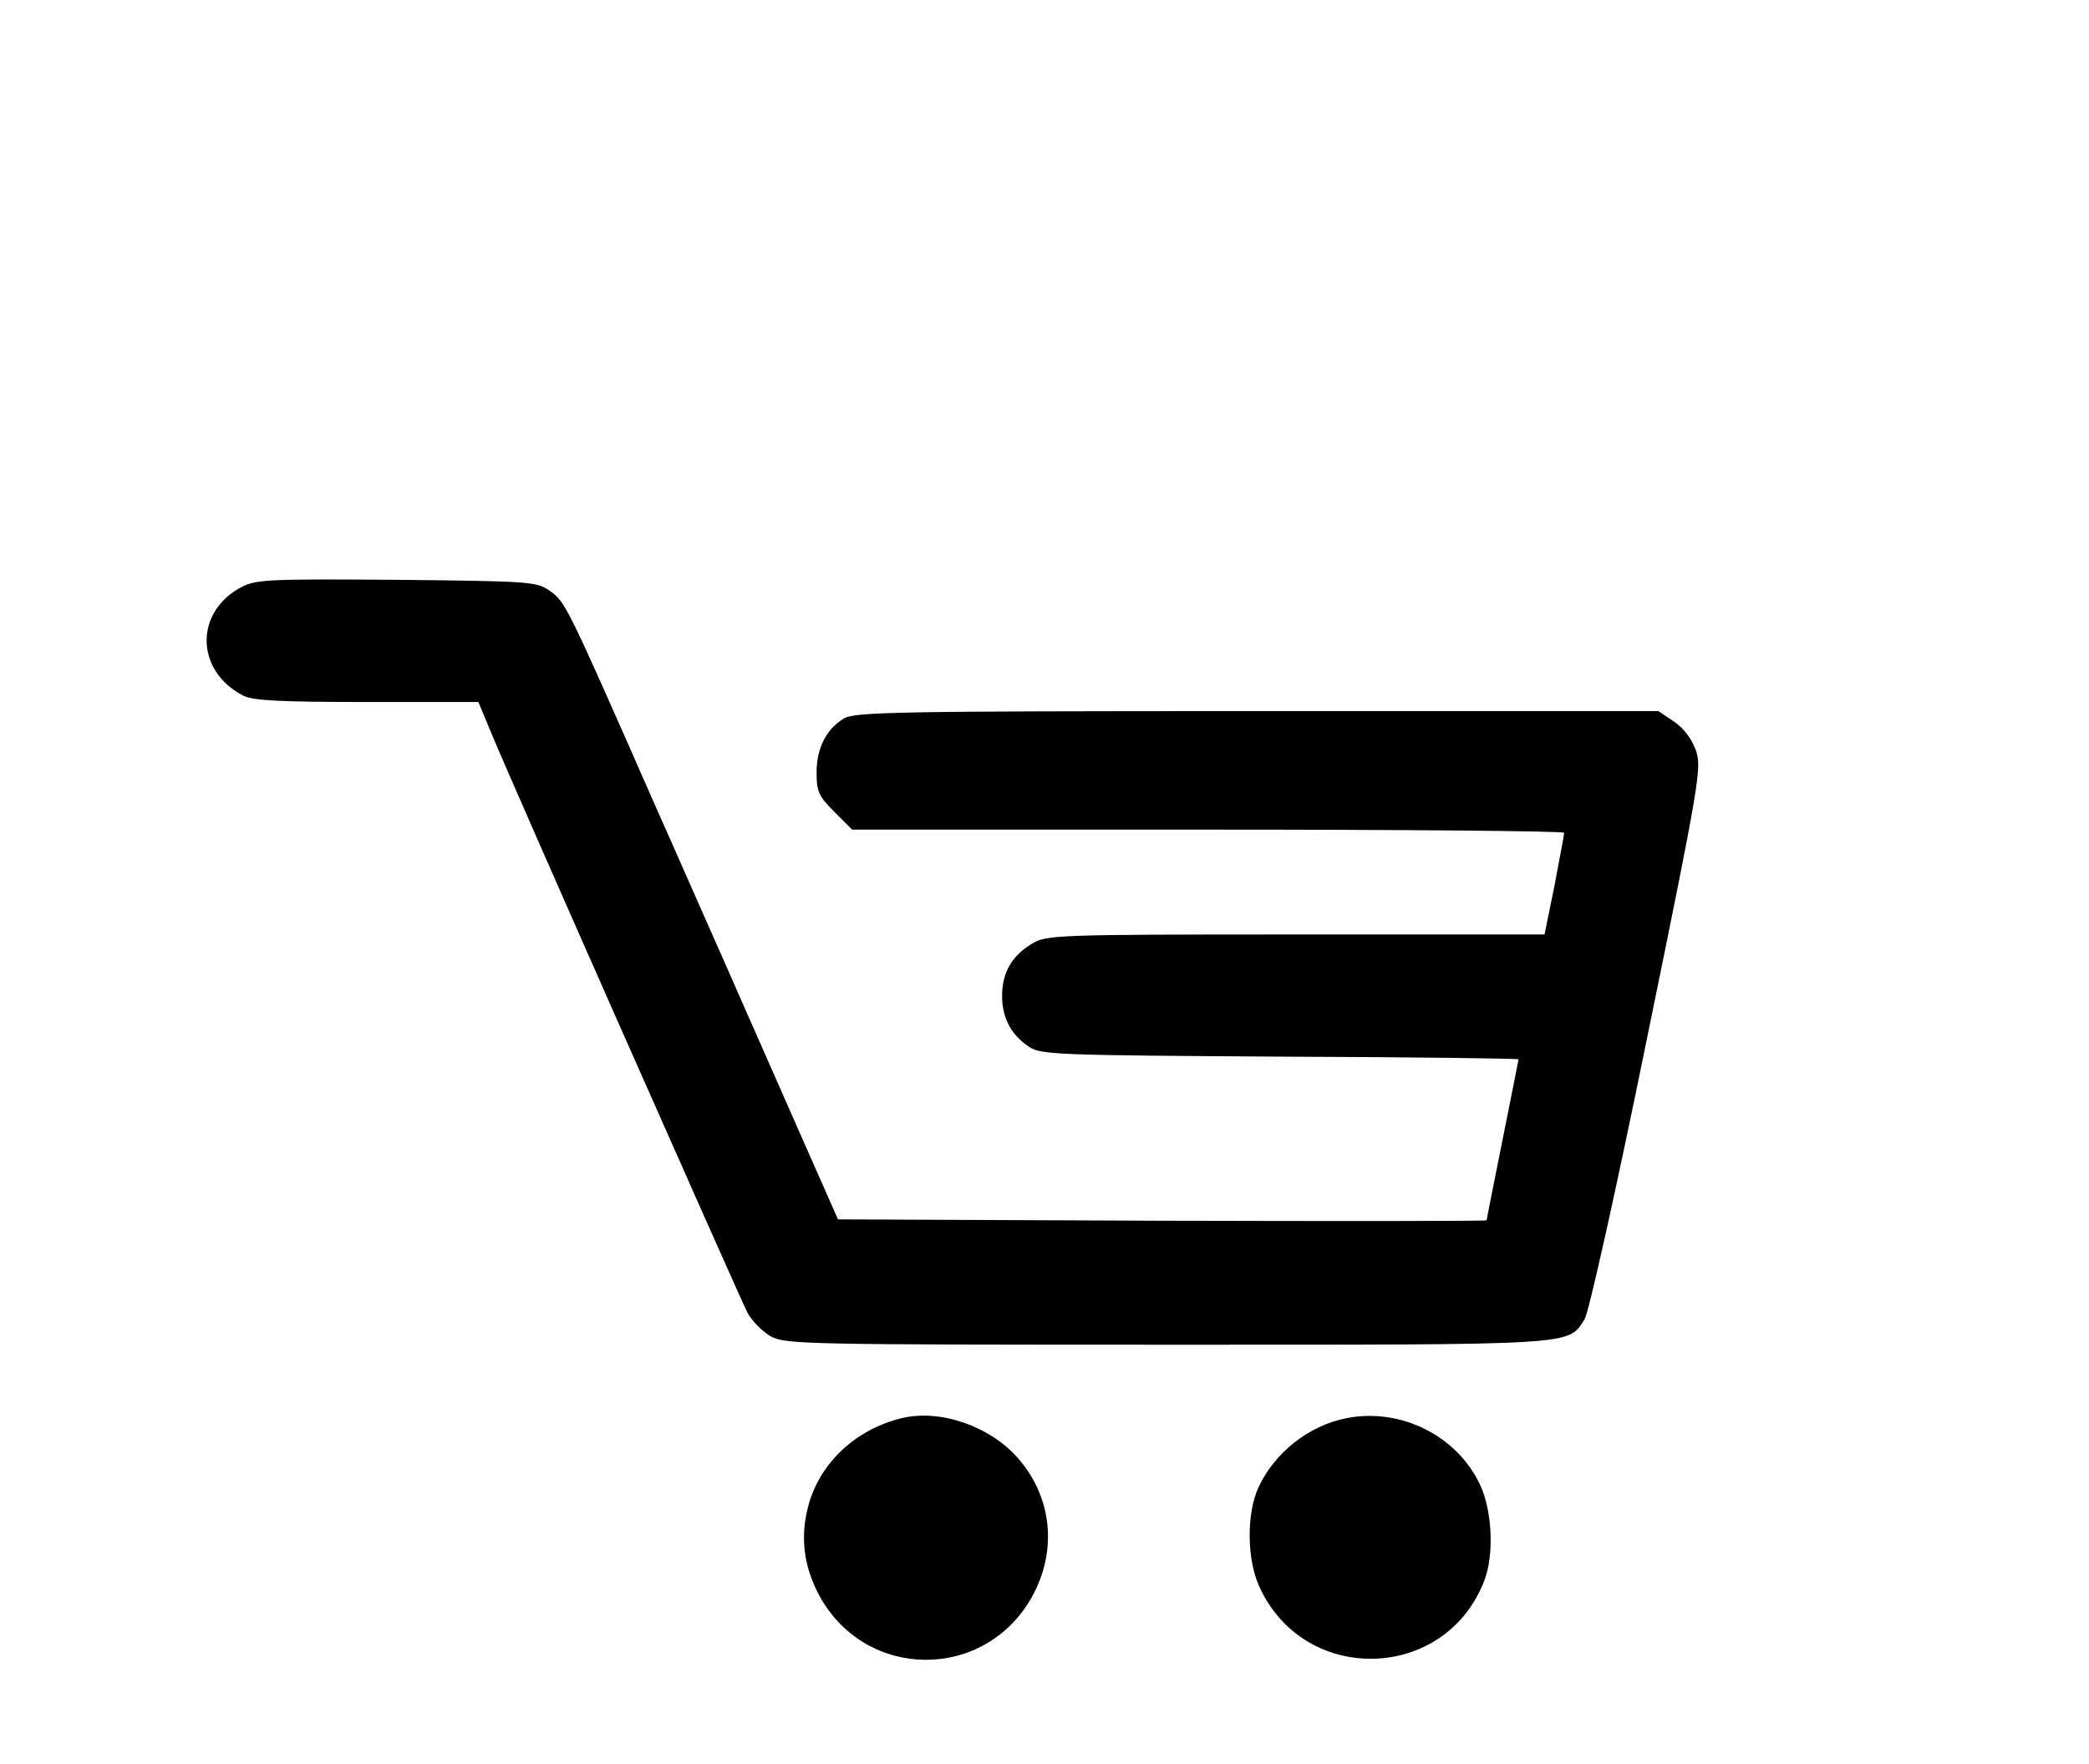<?xml version="1.0" standalone="no"?>
<!DOCTYPE svg PUBLIC "-//W3C//DTD SVG 20010904//EN"
 "http://www.w3.org/TR/2001/REC-SVG-20010904/DTD/svg10.dtd">
<svg version="1.0" xmlns="http://www.w3.org/2000/svg"
 width="45pt" height="38pt" viewBox="0 0 450 387"
 preserveAspectRatio="xMidYMid meet">

<g transform="translate(0,387) scale(0.1,-0.1)"
fill="#000000" stroke="none">
<path d="M490 2583 c-105 -54 -104 -184 2 -239 21 -11 81 -14 271 -14 l245 0
30 -72 c44 -107 540 -1227 560 -1267 10 -19 33 -42 52 -53 33 -17 78 -18 868
-18 910 0 879 -2 917 56 9 15 68 278 137 617 116 566 120 593 107 631 -9 25
-27 49 -48 63 l-34 23 -879 0 c-797 0 -883 -2 -908 -16 -39 -24 -60 -65 -60
-119 0 -42 5 -52 39 -86 l39 -39 781 0 c429 0 781 -3 781 -7 0 -5 -10 -56 -21
-115 l-22 -108 -546 0 c-524 0 -547 -1 -578 -20 -45 -27 -66 -64 -66 -115 0
-48 20 -86 60 -112 25 -17 70 -18 550 -21 288 -1 523 -4 523 -6 0 -1 -16 -81
-35 -176 -19 -95 -35 -175 -35 -177 0 -2 -320 -2 -712 -1 l-711 3 -84 190
c-46 105 -115 260 -152 345 -38 85 -112 254 -166 375 -193 439 -196 444 -229
468 -30 21 -39 22 -336 25 -276 2 -308 1 -340 -15z"/>
<path d="M1937 759 c-99 -24 -177 -95 -204 -188 -20 -71 -12 -138 25 -205 103
-183 361 -183 464 0 57 102 45 220 -31 306 -62 70 -170 107 -254 87z"/>
<path d="M2913 759 c-83 -16 -159 -76 -194 -153 -26 -57 -25 -157 2 -216 98
-218 409 -210 494 13 22 57 17 155 -10 211 -51 107 -174 168 -292 145z"/>
</g>
</svg>
